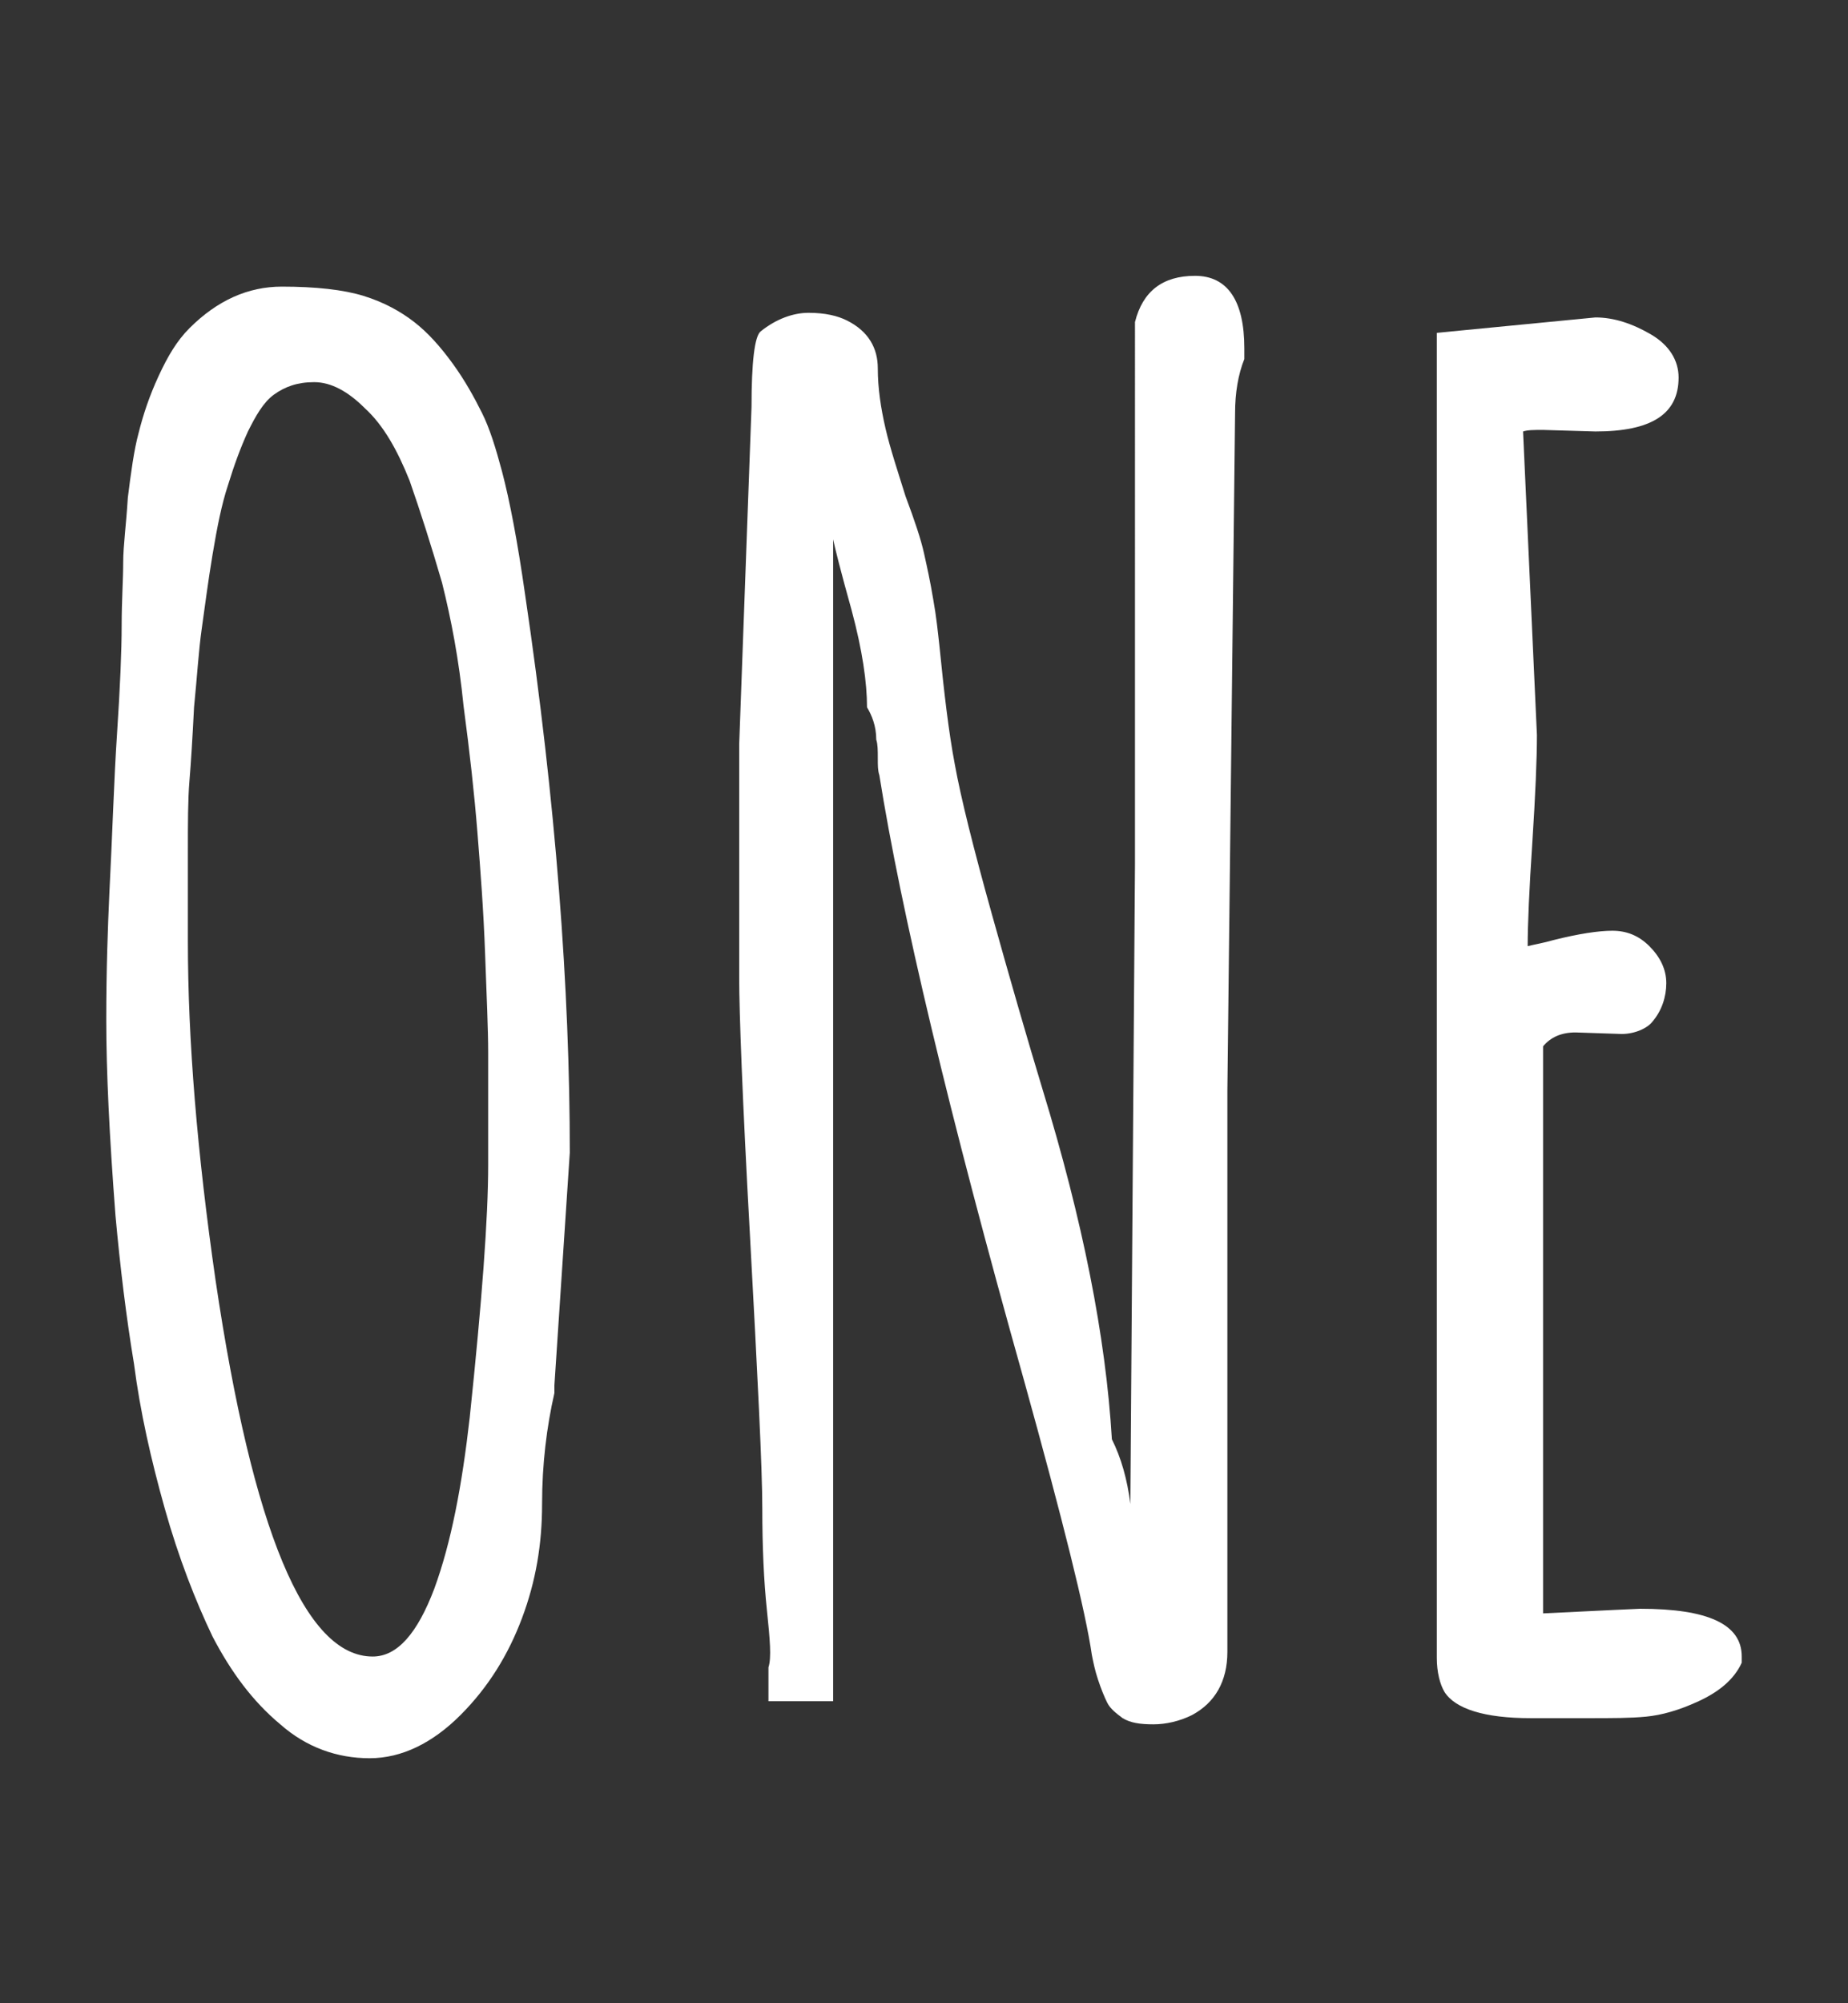 <?xml version="1.0" encoding="utf-8"?>
<!-- Generator: Adobe Illustrator 18.1.1, SVG Export Plug-In . SVG Version: 6.00 Build 0)  -->
<svg version="1.1" id="Layer_1" xmlns="http://www.w3.org/2000/svg" xmlns:xlink="http://www.w3.org/1999/xlink" x="0px" y="0px"
	 viewBox="0 0 120 130" style="enable-background:new 0 0 120 130;" xml:space="preserve">
<rect x="0" y="0" width="120" height="130" fill="#333333" stroke="none"/>
<style type="text/css">
	.st0{fill:#FFFFFF;}
</style>
<g>
	<path class="st0" d="M37,74.8l-1,15.1v0.5c-0.5,2.2-0.8,4.6-0.8,7.2c0,2.6-0.4,5-1.3,7.4s-2.2,4.5-4,6.3c-1.8,1.8-3.8,2.8-5.9,2.8
		c-2.1,0-4.1-0.7-5.8-2.2c-1.8-1.5-3.2-3.4-4.4-5.7c-1.1-2.3-2.2-5.1-3.1-8.3c-0.9-3.2-1.6-6.3-2-9.4c-0.5-3-0.9-6.3-1.2-9.6
		c-0.4-5.2-0.6-9.4-0.6-12.7c0-3.3,0.1-6,0.2-8.2c0.2-3.9,0.3-7.4,0.5-10.4c0.2-3,0.3-5.4,0.3-7c0-1.6,0.1-3,0.1-4.1
		c0-1.1,0.2-2.5,0.3-4.2c0.2-1.6,0.4-3.1,0.7-4.2c0.3-1.2,0.7-2.4,1.3-3.7c0.6-1.3,1.2-2.3,2-3.1c1.8-1.8,3.8-2.7,6-2.7
		c2.2,0,4,0.2,5.3,0.6c1.3,0.4,2.4,1,3.3,1.7c0.9,0.7,1.7,1.6,2.5,2.7c0.8,1.1,1.4,2.2,1.9,3.2c0.5,1,0.9,2.3,1.3,3.8
		c0.5,1.9,1,4.5,1.5,8C36.1,52.1,37,64.2,37,74.8z M26.6,31.2c-0.8-2-1.7-3.6-2.9-4.7c-1.1-1.1-2.2-1.7-3.3-1.7
		c-1.1,0-1.9,0.3-2.6,0.8c-0.7,0.5-1.2,1.4-1.7,2.4c-0.5,1.1-0.9,2.2-1.3,3.5c-0.4,1.2-0.7,2.7-1,4.5c-0.3,1.8-0.5,3.4-0.7,4.8
		c-0.2,1.4-0.3,3.1-0.5,5.1c-0.1,2-0.2,3.6-0.3,4.8c-0.1,1.2-0.1,2.7-0.1,4.5c0,1.7,0,2.9,0,3.5v2.4c0,6.4,0.6,13.7,1.8,22
		c2.4,16.2,5.8,24.4,10.2,24.4c1.6,0,2.9-1.5,4-4.4c1.1-3,1.8-6.7,2.3-11.1c0.8-7.6,1.2-13,1.2-16.4c0-3.4,0-5.8,0-7.3
		c0-1.5-0.1-3.6-0.2-6.4c-0.1-2.8-0.3-5.4-0.5-7.9c-0.2-2.5-0.5-5.2-0.9-8.2c-0.3-3-0.8-5.6-1.4-8C28,35.4,27.3,33.2,26.6,31.2z"/>
	<path class="st0" d="M80.2,26.8l-0.5,44v36.4c0,1.9-0.8,3.3-2.3,4.1c-0.8,0.4-1.7,0.6-2.5,0.6c-0.9,0-1.5-0.1-2-0.4
		c-0.4-0.3-0.8-0.6-1-1c-0.2-0.4-0.4-0.9-0.6-1.5c-0.2-0.6-0.3-1.1-0.4-1.6c-0.4-2.8-1.9-8.8-4.4-17.8c-4.9-17.4-8-30.5-9.4-39.3
		c-0.1-0.3-0.1-0.6-0.1-1.1c0-0.5,0-0.9-0.1-1.2c0-0.9-0.3-1.6-0.6-2.1c0-1.6-0.3-3.7-1-6.3c-0.7-2.5-1.1-4.1-1.2-4.6v75.4h-4.2
		v-2.2c0.2-0.6,0.1-1.8-0.1-3.7c-0.2-1.9-0.3-4.1-0.3-6.6c0-2.6-0.3-8.5-0.8-17.7C48.2,71.2,48,65.6,48,63.5V48.3l0.8-21.9
		c0-2.9,0.2-4.6,0.6-4.9c1-0.8,2.1-1.2,3.1-1.2c1.1,0,1.9,0.2,2.5,0.5c1.4,0.7,2,1.8,2,3.1c0,1.3,0.2,2.6,0.5,3.9
		c0.3,1.3,0.8,2.8,1.3,4.4c0.6,1.6,1,2.8,1.2,3.7c0.2,0.9,0.4,1.8,0.6,3c0.2,1.1,0.3,2.1,0.4,3c0.3,3,0.6,5.6,1,7.7
		c0.4,2.2,1.2,5.4,2.4,9.7c1.2,4.3,2.3,8.1,3.3,11.4c2.6,8.5,4.1,16,4.5,22.7c0.6,1.2,1,2.6,1.2,4.2l0.3-41.5V20.9
		c0.5-2,1.8-3,3.9-3s3.2,1.6,3.2,4.7v0.7C80.4,24.3,80.2,25.5,80.2,26.8z"/>
	<path class="st0" d="M105.3,67.1l-3-0.1c-0.9,0-1.6,0.3-2.1,0.9v36.8c4.1-0.2,6.2-0.3,6.3-0.3c4.4,0,6.6,1,6.6,3.1v0.4
		c-0.5,1.1-1.5,1.9-2.8,2.5c-1.3,0.6-2.4,0.9-3.4,1c-1,0.1-2.2,0.1-3.8,0.1h-3.7c-3,0-4.9-0.6-5.6-1.7c-0.3-0.5-0.5-1.3-0.5-2.2v-86
		l10.3-1c1.2,0,2.4,0.4,3.6,1.1c1.2,0.7,1.8,1.7,1.8,2.8c0,2.4-1.8,3.5-5.4,3.5l-3.4-0.1c-0.6,0-1,0-1.3,0.1l0.9,19.7
		c0,1.6-0.1,3.9-0.3,7c-0.2,3-0.3,5.3-0.3,6.7c0.4-0.1,1-0.2,1.7-0.4c1.6-0.4,2.9-0.6,3.8-0.6c0.9,0,1.7,0.3,2.4,1
		c0.7,0.7,1.1,1.5,1.1,2.4s-0.3,1.8-0.9,2.5C107,66.7,106.2,67.1,105.3,67.1z"/>
</g>
</svg>
